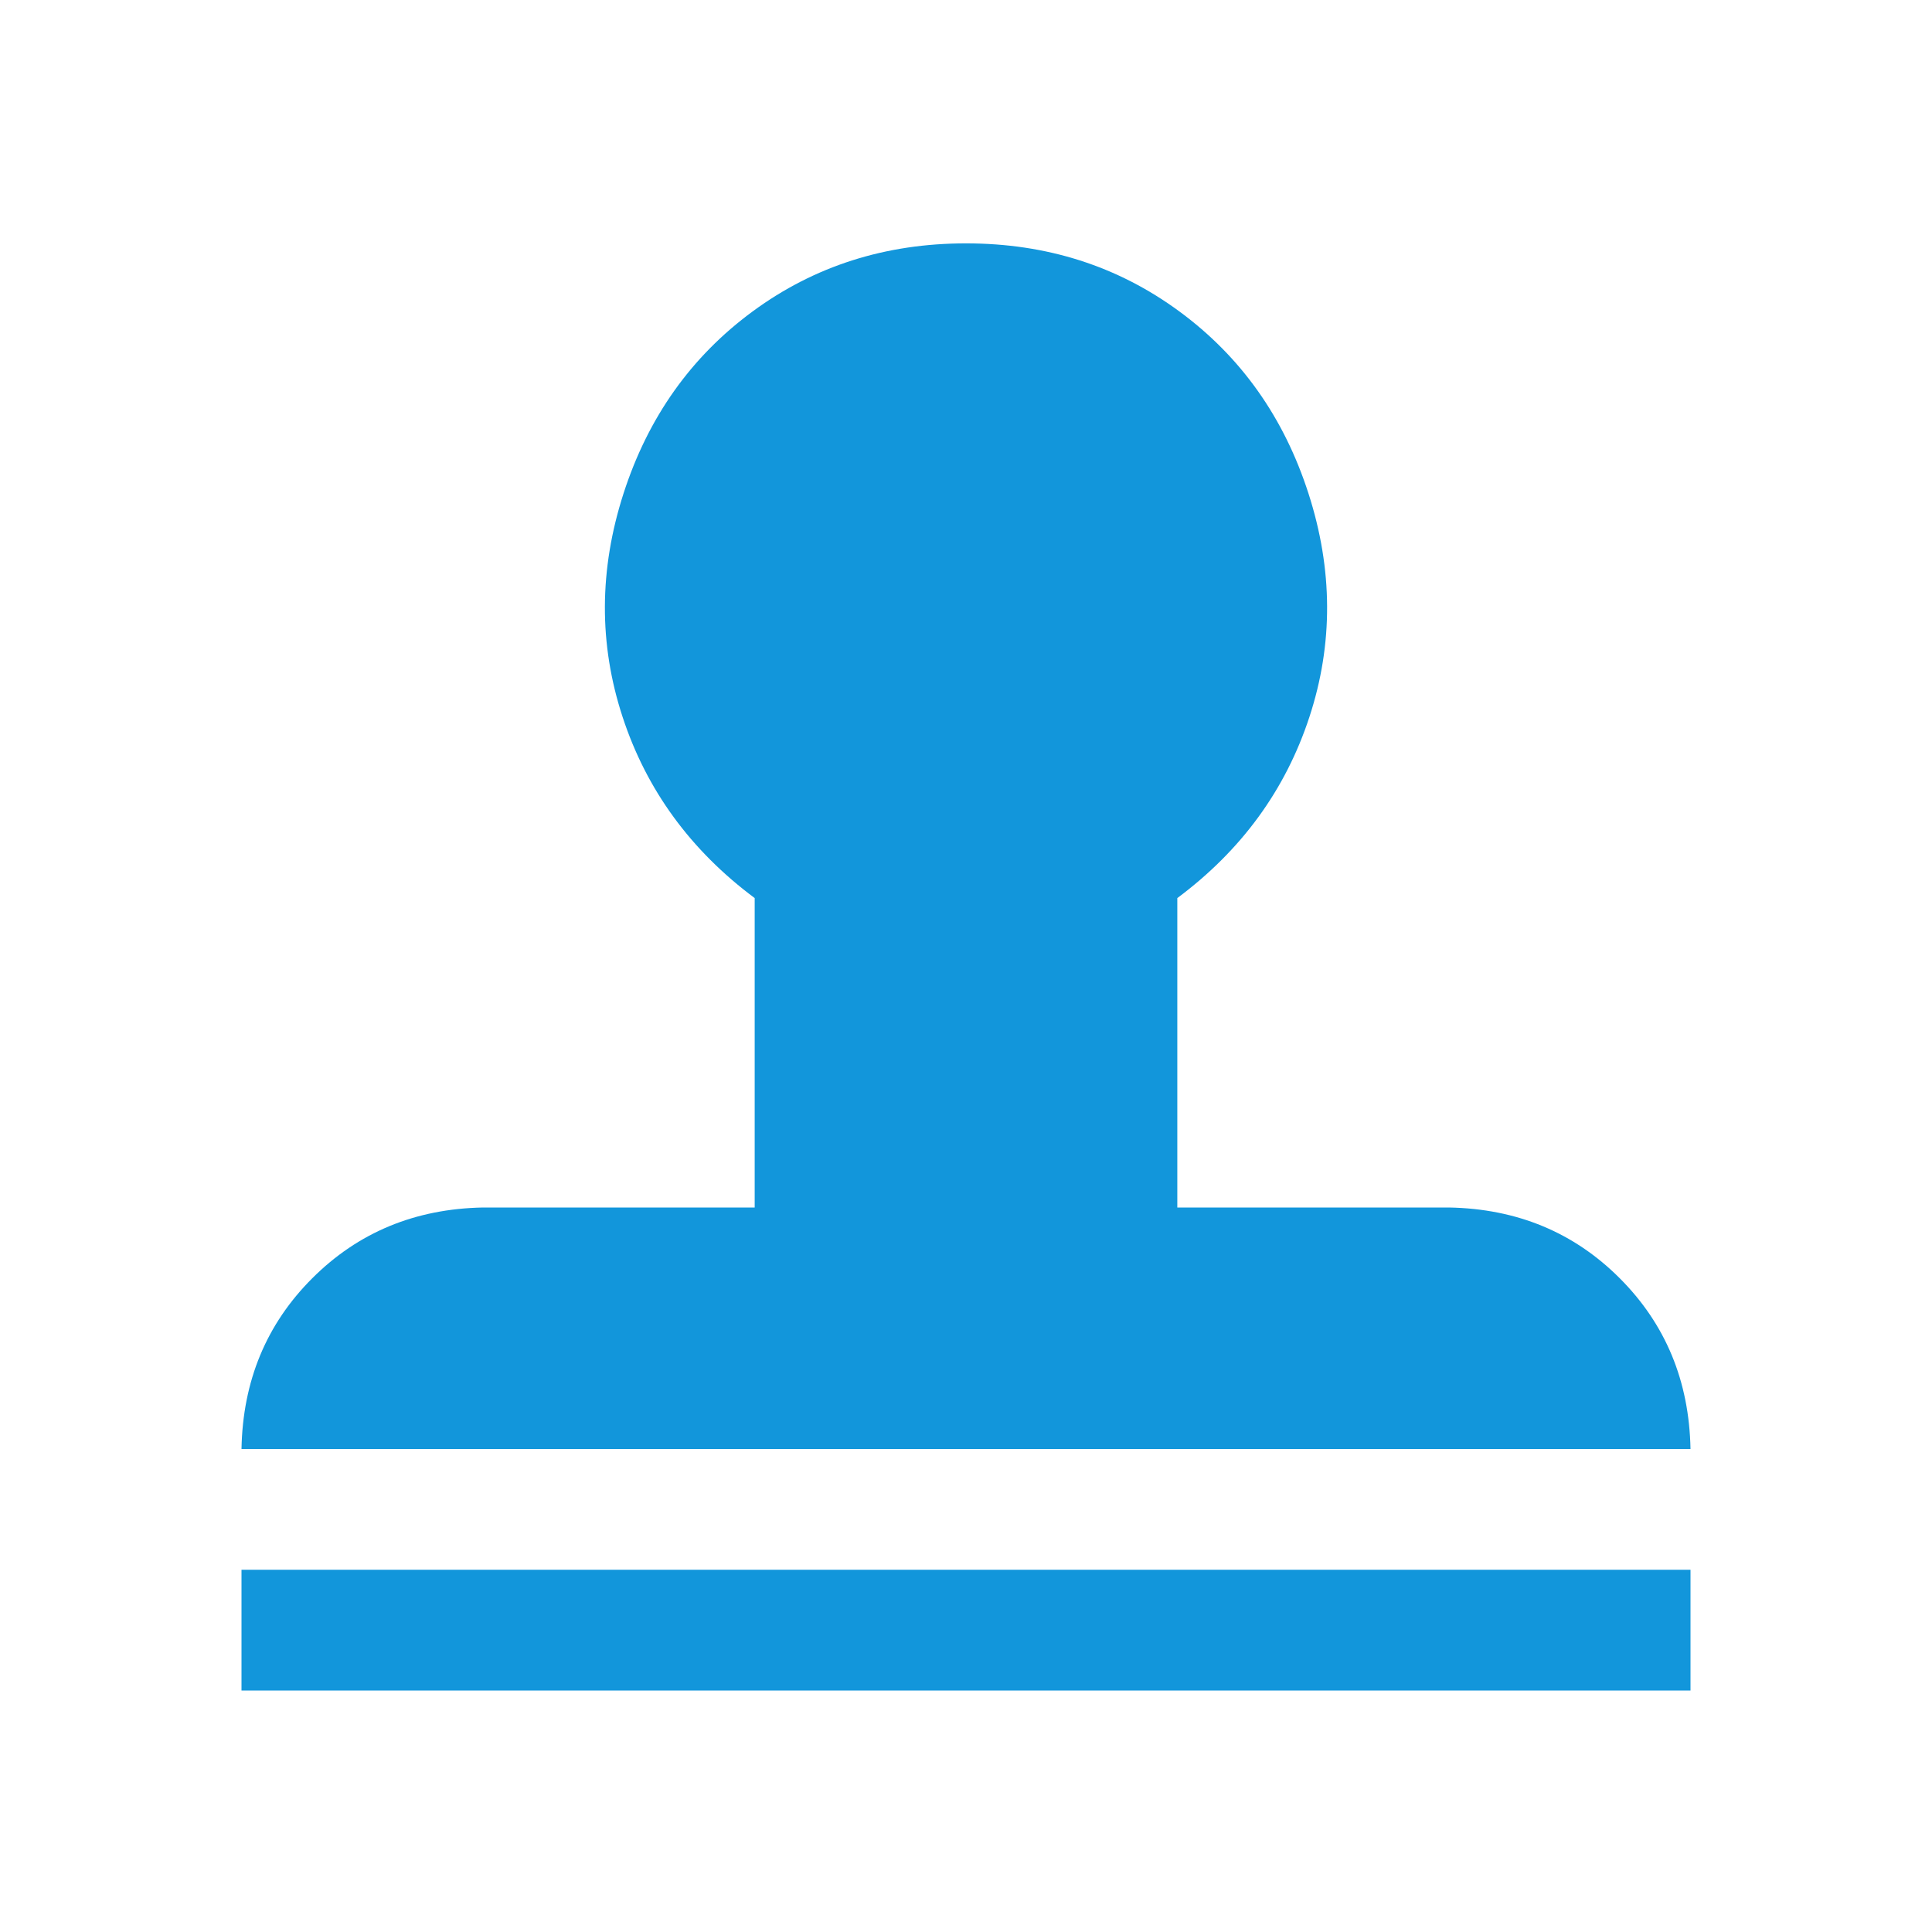 <?xml version="1.0" standalone="no"?><!DOCTYPE svg PUBLIC "-//W3C//DTD SVG 1.1//EN" "http://www.w3.org/Graphics/SVG/1.1/DTD/svg11.dtd"><svg class="icon" width="200px" height="200.00px" viewBox="0 0 1024 1024" version="1.1" xmlns="http://www.w3.org/2000/svg"><path fill="#1296db" d="M624 476V640H768q54.016 0.992 90.496 37.504T896 768H128q0.992-54.016 37.504-90.496T256 640h144v-164q-51.008-38.016-70.016-96t0.512-118.496 68.512-96.512T512 128.992t112.992 36 68.512 96.512 0.512 118.496-70.016 96zM128 896v-64h768v64H128z" /></svg>
